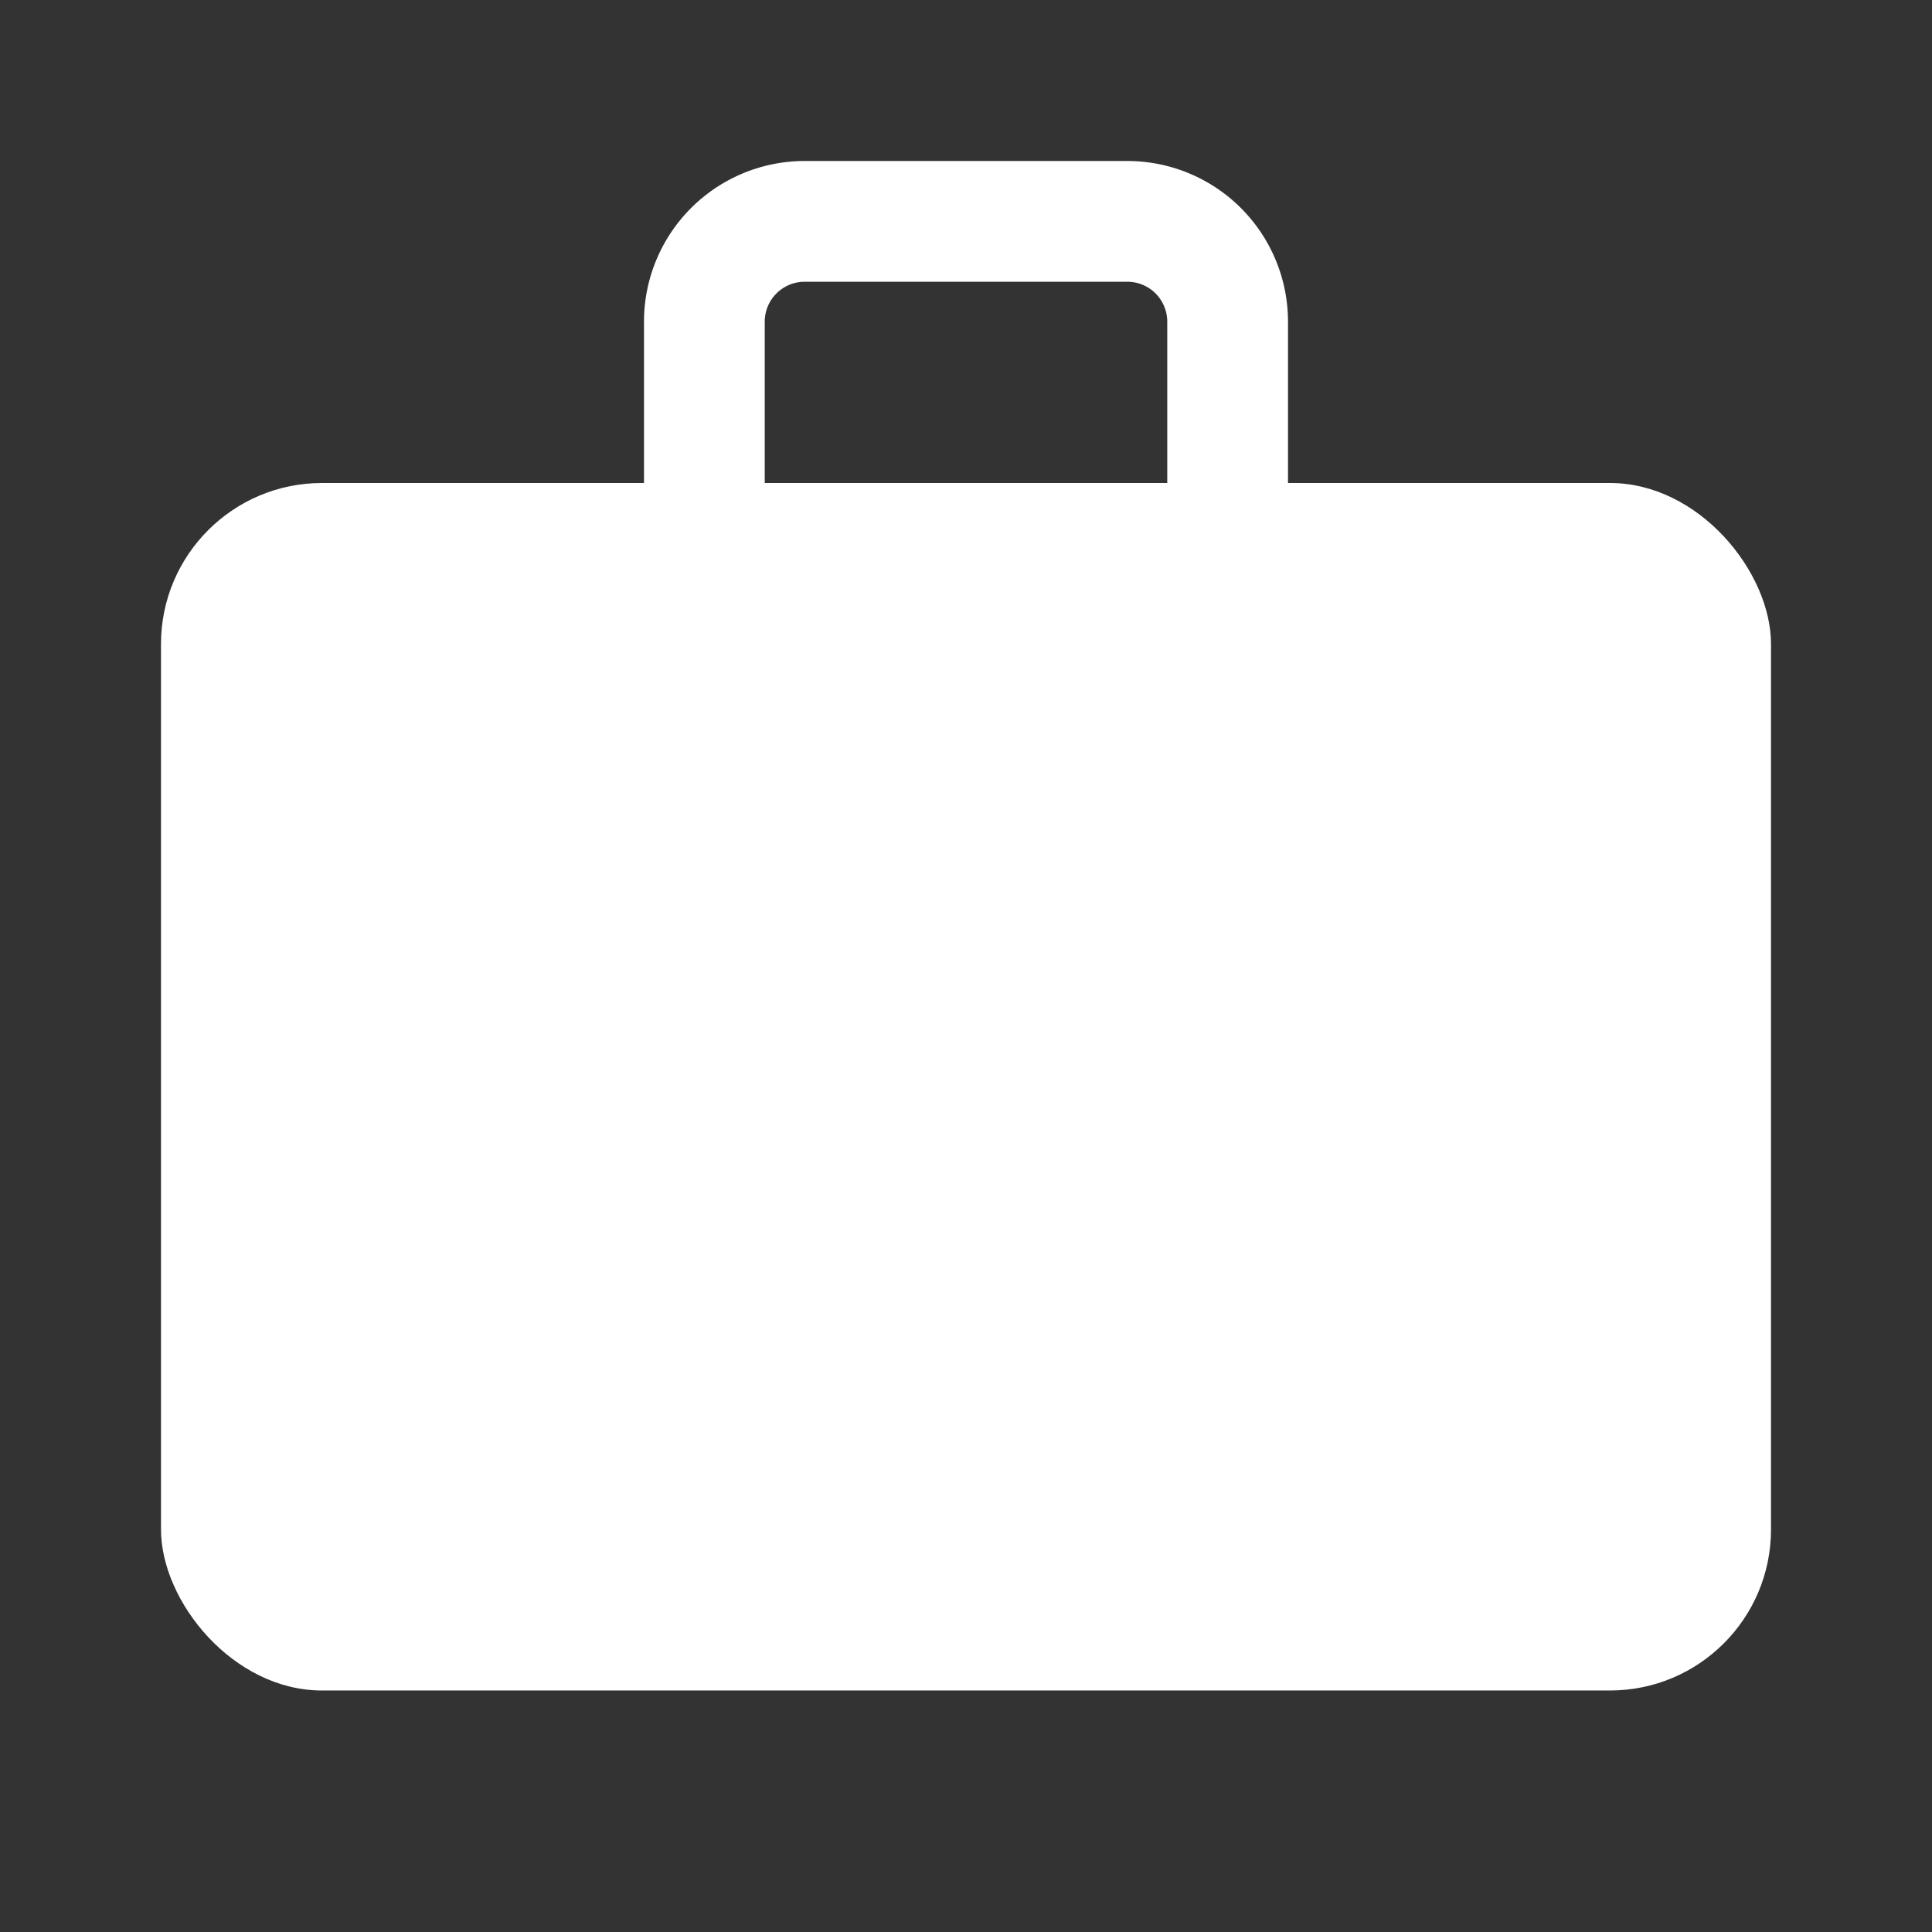 <svg width="24" height="24" viewBox="0 0 24 24" xmlns="http://www.w3.org/2000/svg">
    <rect x="0" y="0" width="24" height="24" fill="#333333" stroke="none"/>
    <g transform="translate(2 2)" fill="none" fill-rule="evenodd">
        <rect fill="#FFF" y="4" width="20" height="15" rx="2"/>
        <path d="M12 .75A1.246 1.246 0 0 1 13.25 2v2.75h-6.5V2A1.246 1.246 0 0 1 8 .75z" stroke="#FFF" stroke-width="1.5"/>
    </g>
</svg>
